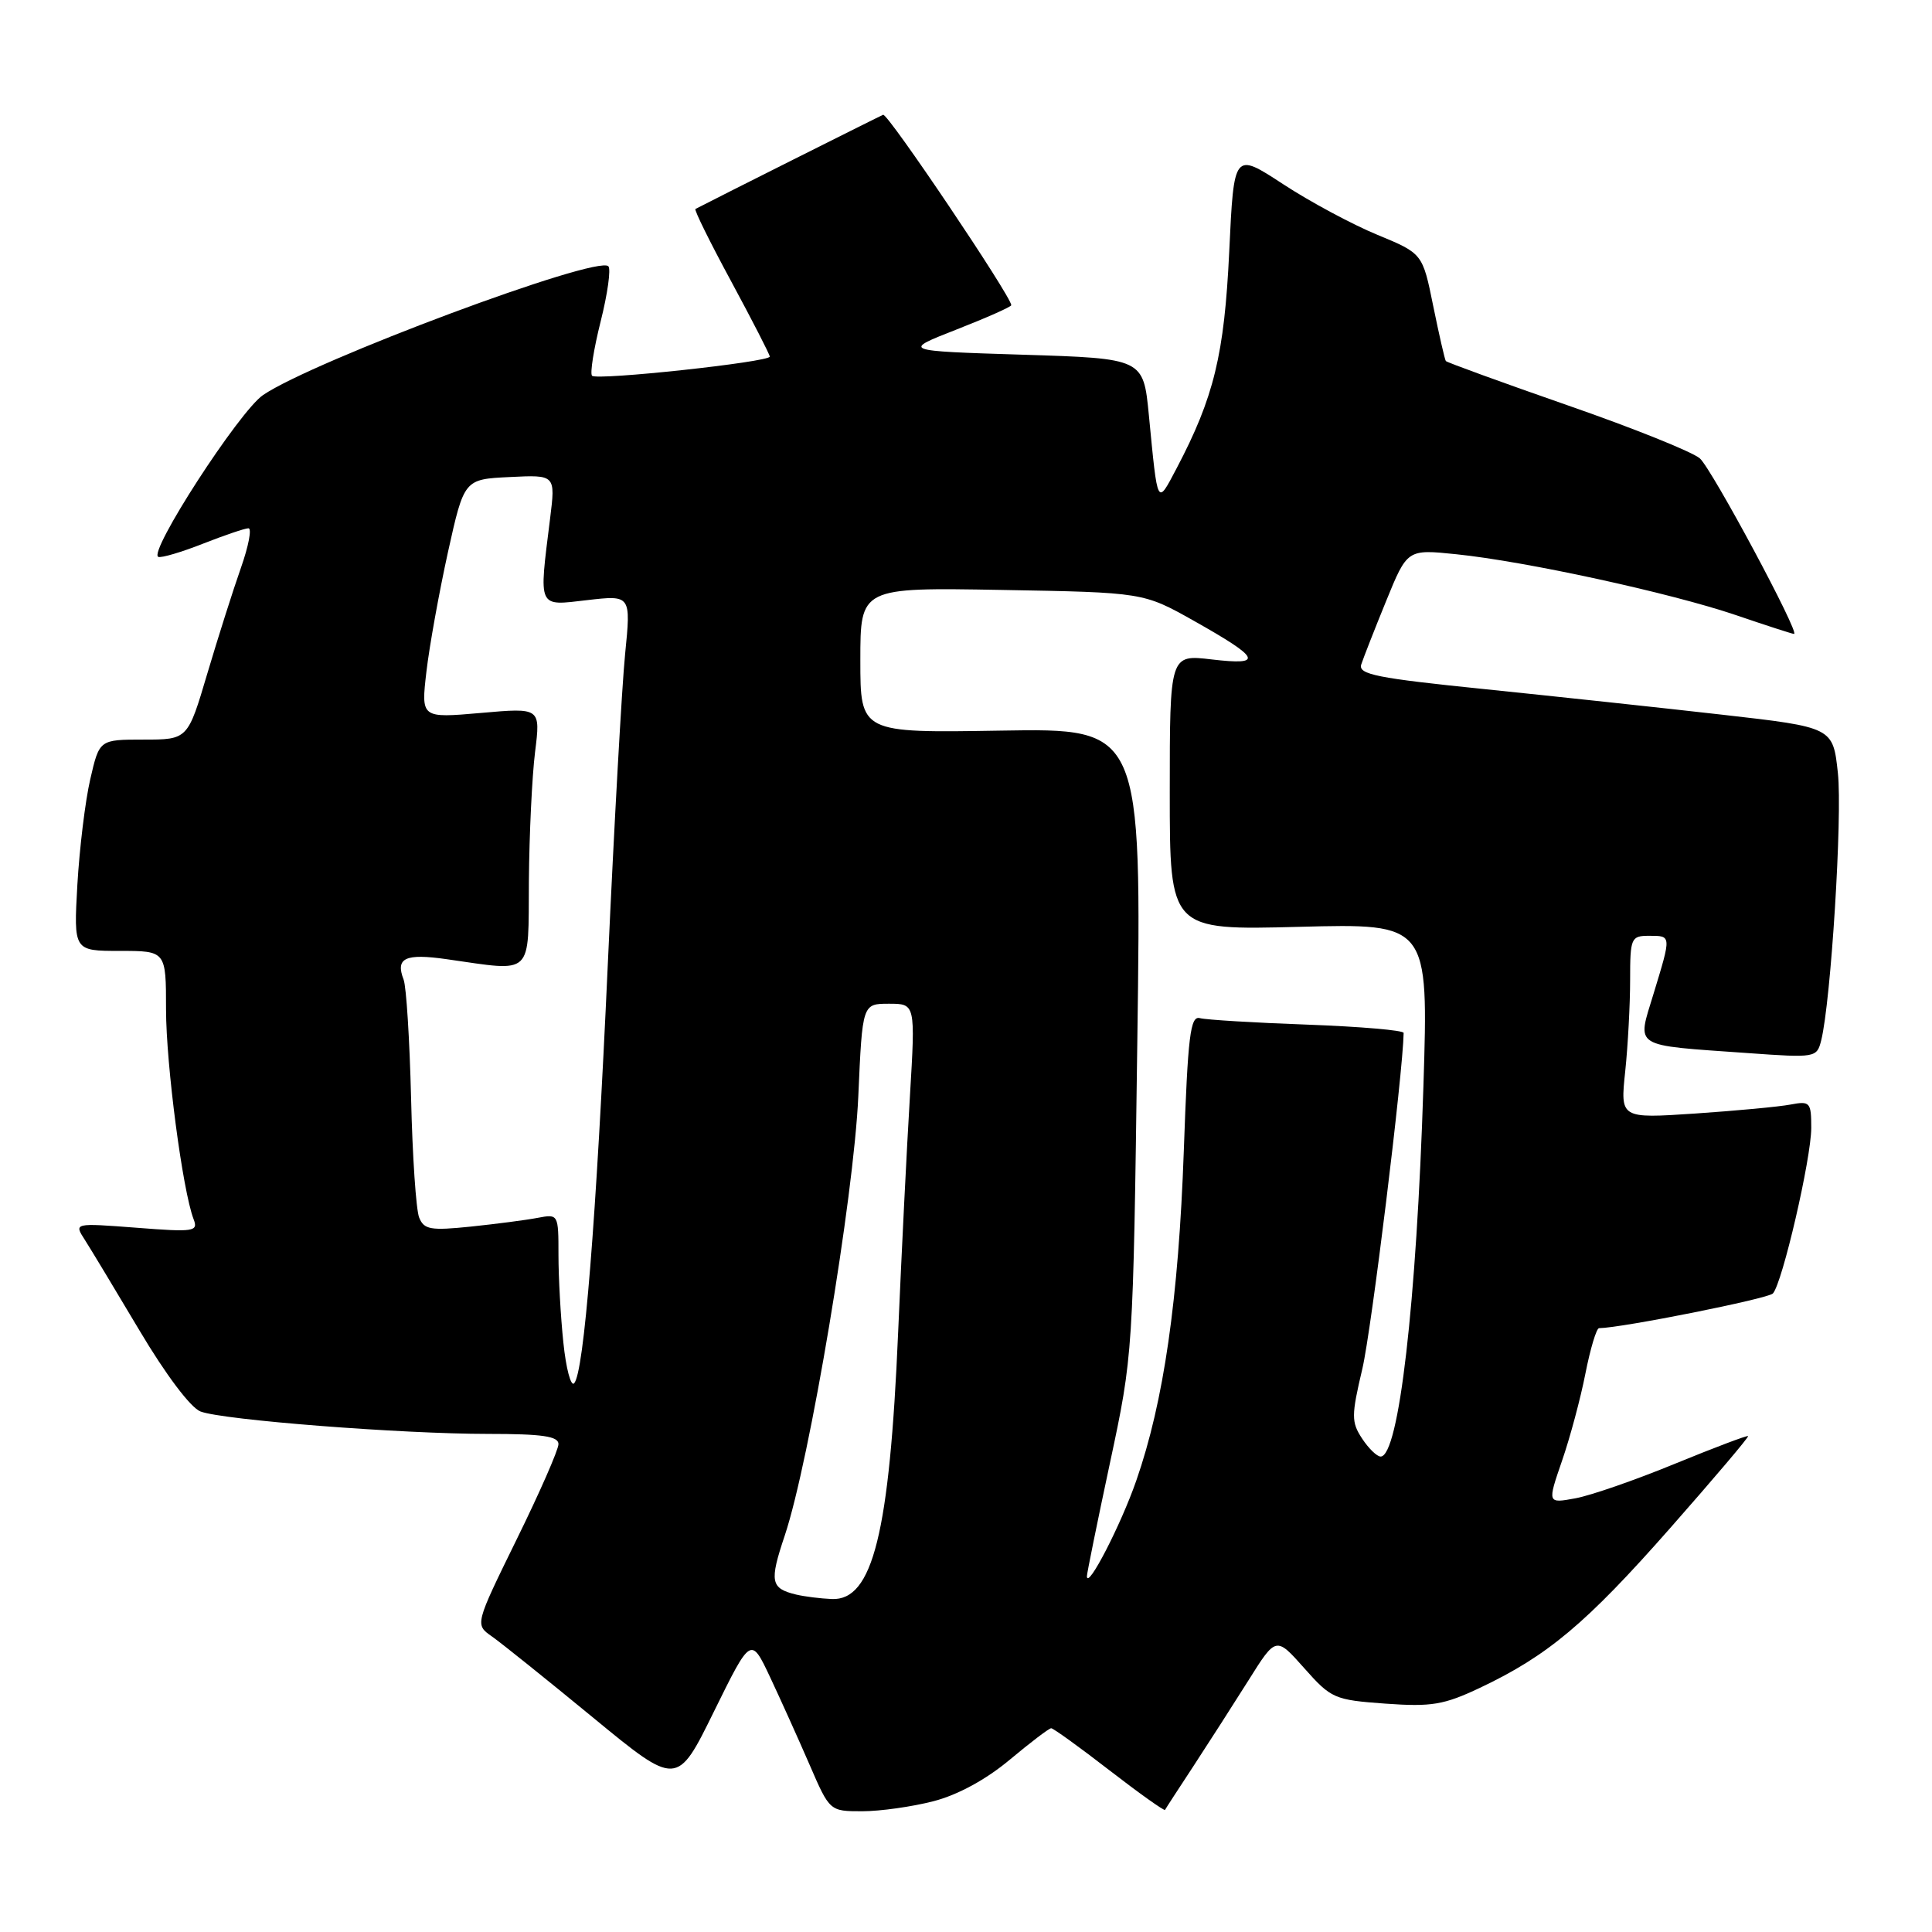 <?xml version="1.0" encoding="UTF-8" standalone="no"?>
<!DOCTYPE svg PUBLIC "-//W3C//DTD SVG 1.1//EN" "http://www.w3.org/Graphics/SVG/1.1/DTD/svg11.dtd" >
<svg xmlns="http://www.w3.org/2000/svg" xmlns:xlink="http://www.w3.org/1999/xlink" version="1.1" viewBox="0 0 256 256">
 <g >
 <path fill="currentColor"
d=" M 123.69 238.67 C 126.91 237.84 130.67 235.79 133.80 233.17 C 136.54 230.88 139.01 229.00 139.29 229.00 C 139.56 229.00 143.04 231.50 147.00 234.57 C 150.96 237.63 154.28 239.99 154.37 239.82 C 154.46 239.64 156.16 237.03 158.15 234.00 C 160.13 230.97 163.40 225.88 165.42 222.67 C 169.08 216.83 169.08 216.83 172.81 221.03 C 176.39 225.07 176.81 225.25 183.57 225.74 C 189.70 226.18 191.33 225.90 196.09 223.65 C 205.07 219.40 210.17 215.12 221.28 202.51 C 227.09 195.91 231.75 190.42 231.63 190.29 C 231.51 190.17 227.15 191.82 221.95 193.95 C 216.75 196.09 210.82 198.15 208.77 198.53 C 205.03 199.22 205.03 199.22 206.97 193.58 C 208.04 190.49 209.44 185.26 210.08 181.98 C 210.73 178.69 211.54 176.00 211.88 175.99 C 214.92 175.95 234.30 172.08 234.92 171.39 C 236.18 170.00 240.00 153.48 240.00 149.46 C 240.00 146.05 239.84 145.87 237.25 146.36 C 235.74 146.65 230.04 147.18 224.60 147.55 C 214.69 148.21 214.69 148.21 215.35 141.96 C 215.71 138.52 216.00 133.07 216.00 129.85 C 216.00 124.28 216.12 124.00 218.50 124.00 C 221.49 124.00 221.48 123.88 219.10 131.69 C 216.90 138.94 216.11 138.44 231.62 139.54 C 240.59 140.18 240.74 140.15 241.32 137.85 C 242.61 132.66 244.14 108.14 243.53 102.44 C 242.88 96.37 242.88 96.37 228.19 94.70 C 220.11 93.78 205.93 92.26 196.69 91.31 C 182.43 89.86 179.95 89.36 180.37 88.05 C 180.65 87.20 182.13 83.41 183.67 79.64 C 186.47 72.77 186.47 72.77 192.96 73.44 C 202.16 74.38 221.34 78.56 230.00 81.50 C 234.04 82.88 237.51 84.00 237.72 84.00 C 238.55 84.00 226.84 62.16 225.24 60.74 C 224.28 59.89 216.38 56.71 207.67 53.69 C 198.97 50.66 191.73 48.02 191.58 47.84 C 191.44 47.65 190.69 44.37 189.91 40.55 C 188.50 33.59 188.50 33.59 182.50 31.11 C 179.20 29.75 173.57 26.73 170.00 24.39 C 163.50 20.14 163.50 20.14 162.88 33.32 C 162.23 46.99 160.86 52.63 155.91 62.05 C 153.29 67.01 153.42 67.26 152.23 55.00 C 151.50 47.50 151.50 47.50 135.50 47.00 C 119.50 46.50 119.50 46.50 126.75 43.66 C 130.74 42.10 134.00 40.65 134.00 40.44 C 134.00 39.29 117.63 14.96 117.02 15.21 C 116.48 15.43 94.18 26.62 92.15 27.69 C 91.95 27.79 94.09 32.12 96.90 37.31 C 99.70 42.50 102.00 46.98 102.00 47.25 C 102.00 47.97 79.10 50.44 78.45 49.79 C 78.16 49.49 78.67 46.25 79.59 42.59 C 80.51 38.93 80.97 35.64 80.61 35.28 C 79.11 33.78 41.49 47.82 34.85 52.35 C 31.69 54.51 19.56 73.25 20.98 73.79 C 21.39 73.95 24.06 73.16 26.90 72.04 C 29.75 70.92 32.46 70.00 32.92 70.00 C 33.39 70.00 32.94 72.36 31.92 75.25 C 30.90 78.14 28.90 84.44 27.47 89.25 C 24.88 98.00 24.88 98.00 19.02 98.00 C 13.17 98.00 13.17 98.00 11.96 103.25 C 11.29 106.14 10.53 112.44 10.25 117.25 C 9.76 126.00 9.76 126.00 15.88 126.00 C 22.00 126.00 22.00 126.00 22.00 133.75 C 22.01 141.12 24.19 157.72 25.65 161.54 C 26.29 163.19 25.73 163.28 18.07 162.68 C 9.80 162.05 9.80 162.05 11.23 164.27 C 12.02 165.50 15.29 170.93 18.51 176.34 C 21.97 182.16 25.26 186.53 26.57 187.03 C 29.54 188.16 53.17 190.00 64.70 190.00 C 71.85 190.00 74.00 190.31 74.00 191.35 C 74.00 192.10 71.51 197.78 68.46 203.98 C 62.93 215.26 62.93 215.26 65.17 216.83 C 66.40 217.69 72.43 222.53 78.56 227.57 C 89.71 236.74 89.71 236.74 94.60 226.79 C 99.50 216.84 99.50 216.84 102.05 222.25 C 103.45 225.23 105.80 230.44 107.27 233.83 C 109.94 240.00 109.94 240.00 114.25 240.00 C 116.62 240.00 120.87 239.40 123.69 238.67 Z  M 105.50 211.29 C 102.10 210.47 101.93 209.59 103.99 203.45 C 107.29 193.56 113.13 158.66 113.73 145.25 C 114.27 133.00 114.27 133.00 117.79 133.00 C 121.30 133.00 121.30 133.00 120.57 145.25 C 120.16 151.99 119.46 166.05 119.01 176.50 C 117.87 203.16 115.64 212.11 110.22 211.88 C 108.73 211.82 106.60 211.55 105.50 211.29 Z  M 144.02 208.87 C 144.01 208.53 145.38 201.78 147.07 193.87 C 150.14 179.50 150.14 179.50 150.70 138.00 C 151.27 96.50 151.27 96.50 132.63 96.81 C 114.00 97.12 114.00 97.12 114.00 87.48 C 114.00 77.84 114.00 77.84 132.75 78.17 C 151.50 78.50 151.50 78.50 158.21 82.27 C 167.05 87.25 167.49 88.19 160.57 87.38 C 155.00 86.72 155.00 86.72 155.00 104.99 C 155.00 123.26 155.00 123.26 172.15 122.81 C 189.29 122.36 189.29 122.36 188.61 143.93 C 187.70 172.68 185.35 193.00 182.94 193.00 C 182.45 193.00 181.34 191.92 180.48 190.61 C 179.05 188.43 179.05 187.59 180.52 181.36 C 181.72 176.27 185.90 142.24 185.99 136.87 C 186.00 136.52 180.26 136.03 173.25 135.77 C 166.24 135.52 159.82 135.13 159.00 134.91 C 157.72 134.56 157.40 137.19 156.86 152.50 C 156.16 172.17 154.21 185.72 150.56 196.20 C 148.52 202.07 144.07 210.70 144.02 208.87 Z  M 74.65 177.91 C 74.29 174.50 74.00 169.26 74.00 166.27 C 74.00 160.89 73.98 160.85 71.25 161.37 C 69.74 161.66 65.75 162.18 62.39 162.53 C 57.05 163.08 56.18 162.93 55.54 161.33 C 55.13 160.32 54.65 153.20 54.47 145.50 C 54.28 137.80 53.84 130.73 53.48 129.80 C 52.37 126.93 53.68 126.31 59.20 127.10 C 70.80 128.75 69.99 129.52 70.08 116.75 C 70.13 110.56 70.50 102.86 70.90 99.64 C 71.63 93.77 71.63 93.77 63.71 94.47 C 55.79 95.16 55.79 95.16 56.50 89.02 C 56.89 85.65 58.18 78.52 59.35 73.19 C 61.50 63.50 61.50 63.50 67.56 63.21 C 73.61 62.91 73.61 62.91 72.89 68.71 C 71.39 80.75 71.18 80.29 77.80 79.52 C 83.61 78.85 83.61 78.85 82.83 86.67 C 82.40 90.98 81.38 109.35 80.55 127.50 C 78.99 161.91 77.38 181.94 76.07 183.30 C 75.64 183.74 75.00 181.31 74.65 177.91 Z "/>
</g>
</svg>